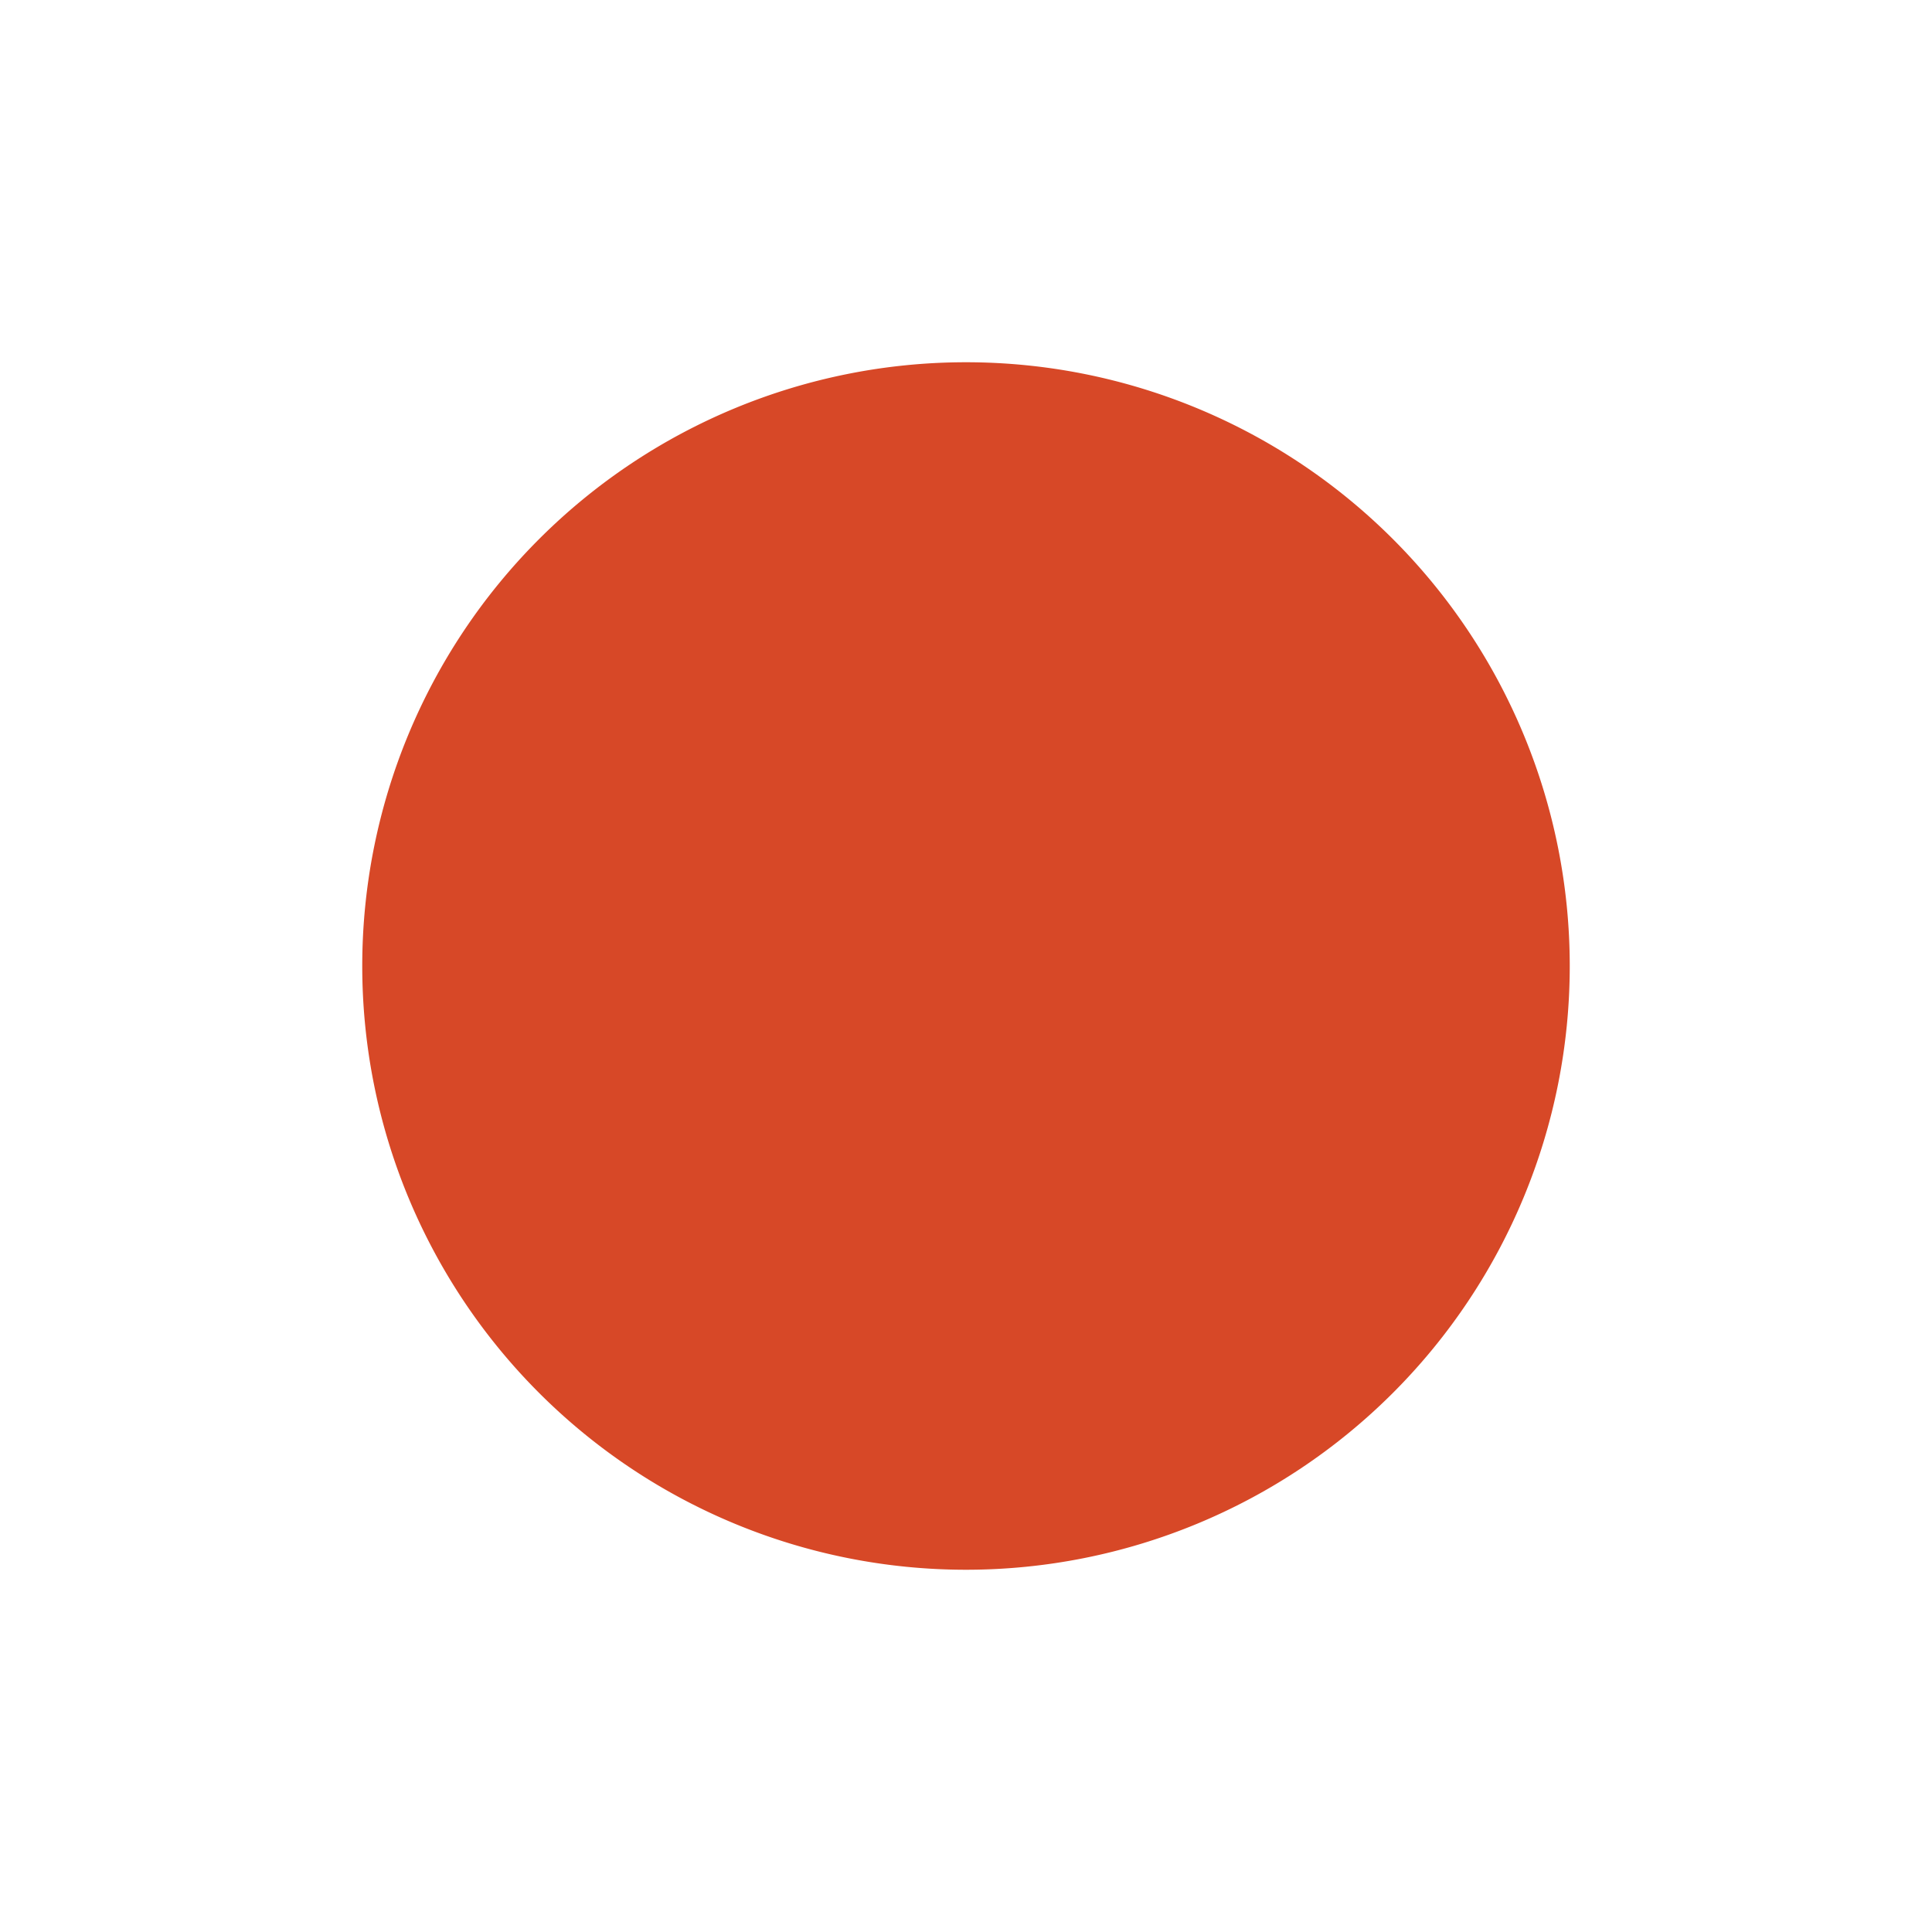 <?xml version="1.0" standalone="no"?><!DOCTYPE svg PUBLIC "-//W3C//DTD SVG 1.1//EN" "http://www.w3.org/Graphics/SVG/1.1/DTD/svg11.dtd"><svg t="1688542563530" class="icon" viewBox="0 0 1024 1024" version="1.1" xmlns="http://www.w3.org/2000/svg" p-id="8717" xmlns:xlink="http://www.w3.org/1999/xlink" width="21" height="21"><path d="M512 512m-320 0a320 320 0 1 0 640 0 320 320 0 1 0-640 0Z" fill="#d74827" p-id="8718"></path></svg>
